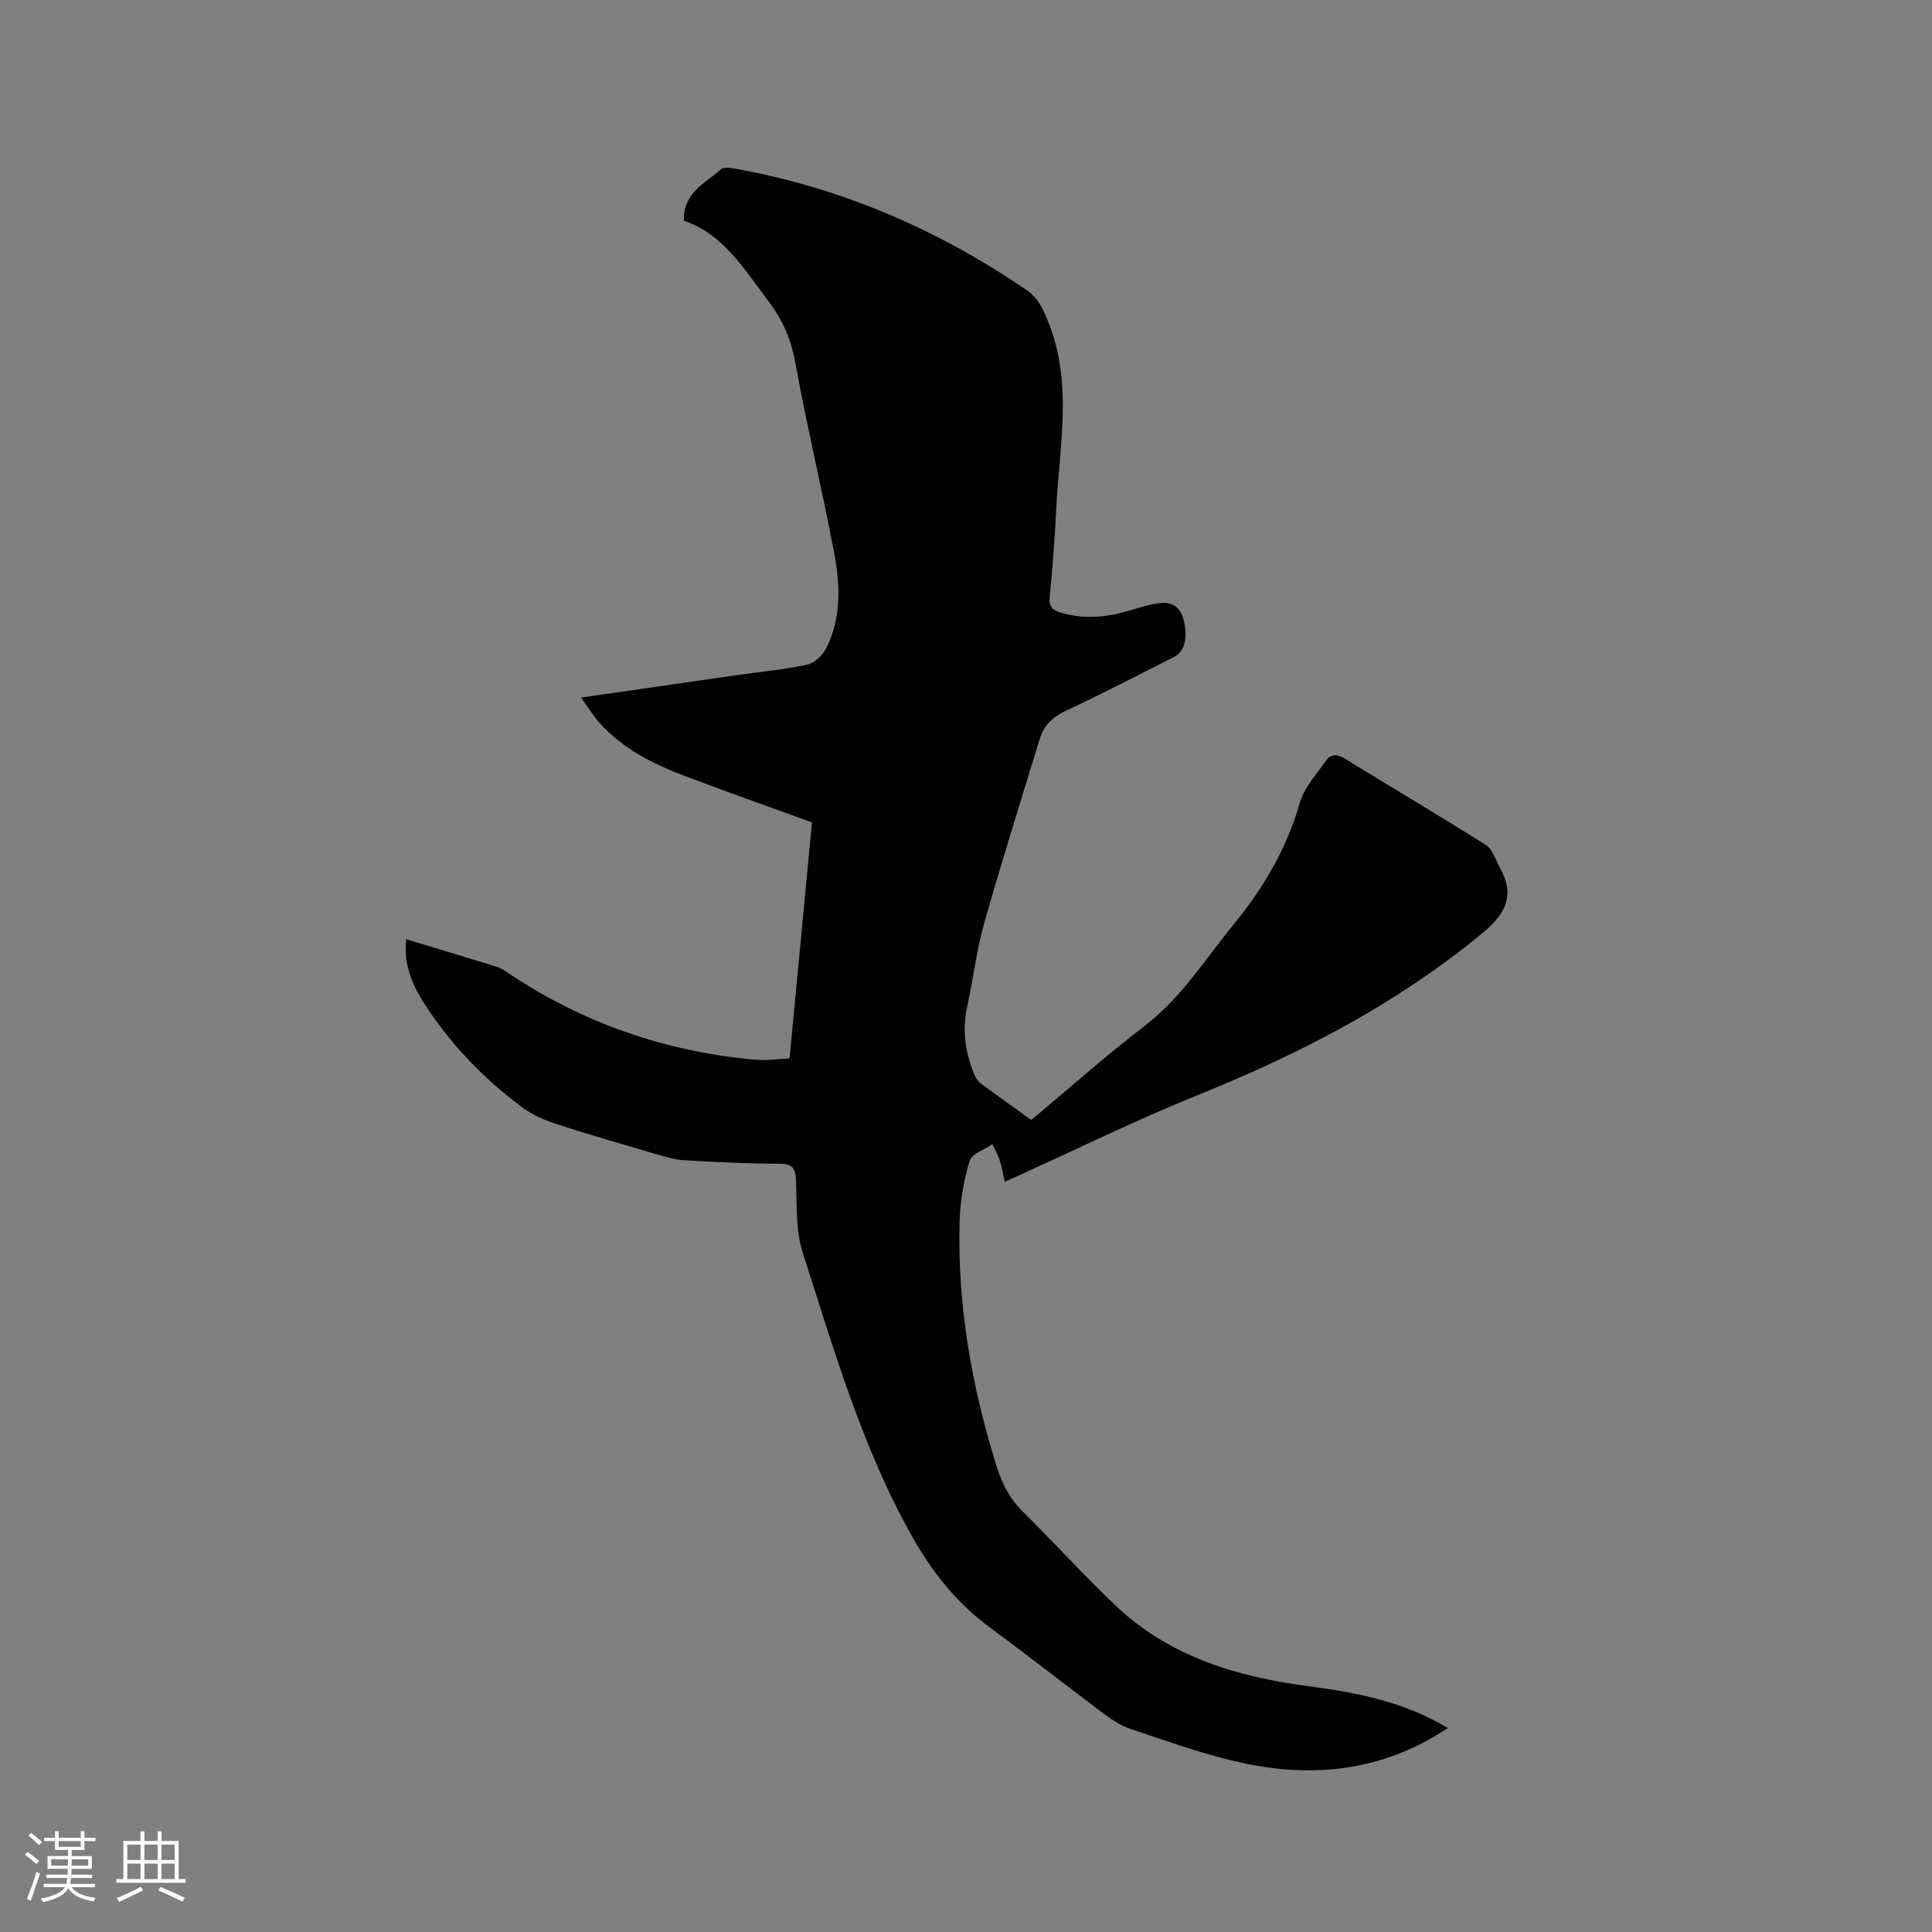 <svg enable-background="new 0 0 400 400" viewBox="0 0 400 400" xmlns="http://www.w3.org/2000/svg"><rect x="0" y="0" width="400" height="400" fill="#808080" stroke="none"/><path d="m84.11 194.46c6.43 1.95 12.51 3.77 18.57 5.64.79.24 1.54.67 2.23 1.14 15.59 10.55 32.81 16.49 51.51 18.17 2.26.2 4.58-.16 7.05-.27 1.58-16.59 3.12-32.81 4.64-48.87-8.93-3.25-17.59-6.31-26.18-9.55-6.58-2.49-12.85-5.59-17.68-10.92-1.37-1.52-2.45-3.31-3.95-5.38 11.24-1.62 21.8-3.15 32.36-4.66 4.82-.69 9.7-1.12 14.45-2.15 1.53-.33 3.23-1.97 3.97-3.45 3.14-6.25 2.88-13.03 1.64-19.61-2.49-13.21-5.68-26.29-8.07-39.52-.88-4.88-2.69-8.91-5.64-12.79-5-6.56-9.22-13.8-17.42-16.53-.15-5.9 4.47-7.77 7.65-10.64.59-.53 2.06-.31 3.06-.13 21.91 3.94 41.87 12.57 60.21 25.09 2.39 1.63 3.44 3.92 4.51 6.58 5.18 12.84 2.27 25.93 1.65 38.95-.29 6.03-.75 12.06-1.35 18.07-.2 1.96.61 2.68 2.2 3.17 4.96 1.54 9.83.98 14.69-.5 2.02-.61 4.07-1.25 6.15-1.46 2.55-.26 4.14 1.09 4.75 3.68.83 3.55.17 6.38-2.01 7.48-7.47 3.77-14.89 7.63-22.46 11.18-2.72 1.28-4.52 3.02-5.37 5.79-3.89 12.74-7.91 25.45-11.53 38.27-1.6 5.69-2.28 11.63-3.54 17.42-1.03 4.75-.3 9.26 1.45 13.68.29.74.79 1.51 1.42 1.98 3.39 2.53 6.86 4.97 10.45 7.56 7.87-6.57 15.46-13.35 23.52-19.52 7.58-5.8 12.47-13.77 18.36-20.95 6.19-7.54 10.98-15.71 13.71-25.18.92-3.18 3.45-5.93 5.43-8.75.96-1.36 2.27-1.41 3.86-.43 9.74 6 19.6 11.81 29.27 17.92 1.37.87 1.95 3.04 2.84 4.63 3.26 5.8 1.25 9.61-3.73 13.71-17.72 14.61-37.71 24.91-58.86 33.44-12.44 5.02-24.51 10.97-36.75 16.5-.95.43-1.9.86-3.15 1.43-.36-1.6-.59-3.04-1.03-4.41-.38-1.17-1.01-2.26-1.53-3.39-1.63 1.14-4.26 1.98-4.71 3.47-1.21 4.01-1.95 8.29-2.07 12.48-.49 17.32 2.48 34.14 7.62 50.66 1.14 3.65 2.72 6.74 5.43 9.43 6.47 6.42 12.6 13.19 19.2 19.46 11.17 10.62 25.16 14.78 40.03 16.74 9.9 1.31 19.67 3.14 28.82 8.68-1.67.99-3.11 1.92-4.61 2.72-12.61 6.75-25.97 7.33-39.54 4.12-7.28-1.73-14.37-4.28-21.49-6.66-1.96-.65-3.81-1.83-5.48-3.08-7.98-5.96-15.82-12.13-23.83-18.04-6.89-5.08-11.95-11.54-16.11-18.97-10.33-18.45-16.12-38.64-22.53-58.57-1.52-4.72-1.15-10.07-1.4-15.14-.12-2.38-.81-3.23-3.35-3.24-6.56-.02-13.13-.33-19.69-.72-2.08-.12-4.15-.76-6.17-1.35-6.81-1.99-13.63-3.95-20.37-6.15-2.47-.8-4.99-1.89-7.06-3.43-8.13-6.07-15.11-13.3-20.55-21.91-2.37-3.79-4.07-7.88-3.49-12.92z" fill="#010103"/><g fill="#fcfbfa"><path d="m5.17 384 .55-.58c.85.61 1.65 1.24 2.4 1.87l-.59.64c-.83-.73-1.62-1.38-2.36-1.93m1.22 9.53-.82-.34c.71-1.76 1.37-3.64 1.98-5.63.24.13.5.25.76.36-.6 1.67-1.24 3.54-1.92 5.61m-.5-13.5.57-.54c.56.44 1.31 1.06 2.26 1.87l-.64.64c-.68-.66-1.41-1.32-2.19-1.97m3.25.46h2.24v-1.36h.77v1.36h4.57v-1.36h.76v1.36h2.28v.69h-2.28v1.84h-2.64v1.26h4.18v2.64h-4.21c0 .45-.02.86-.05 1.21h4.32v.69h-4.38c-.04.34-.1.75-.19 1.22h5.15v.69h-4.82c.87 1.19 2.51 1.92 4.93 2.19-.17.31-.3.57-.37.76-2.77-.49-4.52-1.41-5.26-2.76-.56 1.26-2.3 2.23-5.24 2.9-.12-.24-.26-.48-.43-.72 2.73-.55 4.38-1.34 4.96-2.38h-4.38v-.69h4.65c.1-.38.17-.79.21-1.22h-4.32v-.69h4.4c.03-.34.05-.75.05-1.21h-4.2v-2.64h4.23v-1.26h-2.69v-1.84h-2.24zm1.46 4.46v1.29h3.45c.01-.4.02-.57.01-.53v-.32-.45h-3.46zm1.55-2.59h4.57v-1.19h-4.57zm6.11 2.59h-3.42v.77c-.01.19-.01.37-.02.53h3.44z"/><path d="m32.63 379.16h.82v1.98h3.54v7.89h1.46v.78h-14.37v-.78h1.46v-7.89h3.54v-1.98h.82v1.98h2.73zm-3.49 11.48.5.73c-1.61.82-3.28 1.63-5 2.41-.13-.27-.28-.55-.44-.82 1.75-.72 3.4-1.49 4.94-2.32m-2.78-5.55h2.73v-3.18h-2.73zm0 3.95h2.73v-3.2h-2.73zm3.54-3.95h2.73v-3.18h-2.73zm0 3.95h2.73v-3.2h-2.73zm7.89 4.68c-1.84-.92-3.51-1.7-5.02-2.32l.45-.73c1.89.8 3.57 1.55 5.04 2.23zm-1.62-11.81h-2.73v3.18h2.73zm-2.73 7.13h2.73v-3.2h-2.73z"/></g></svg>